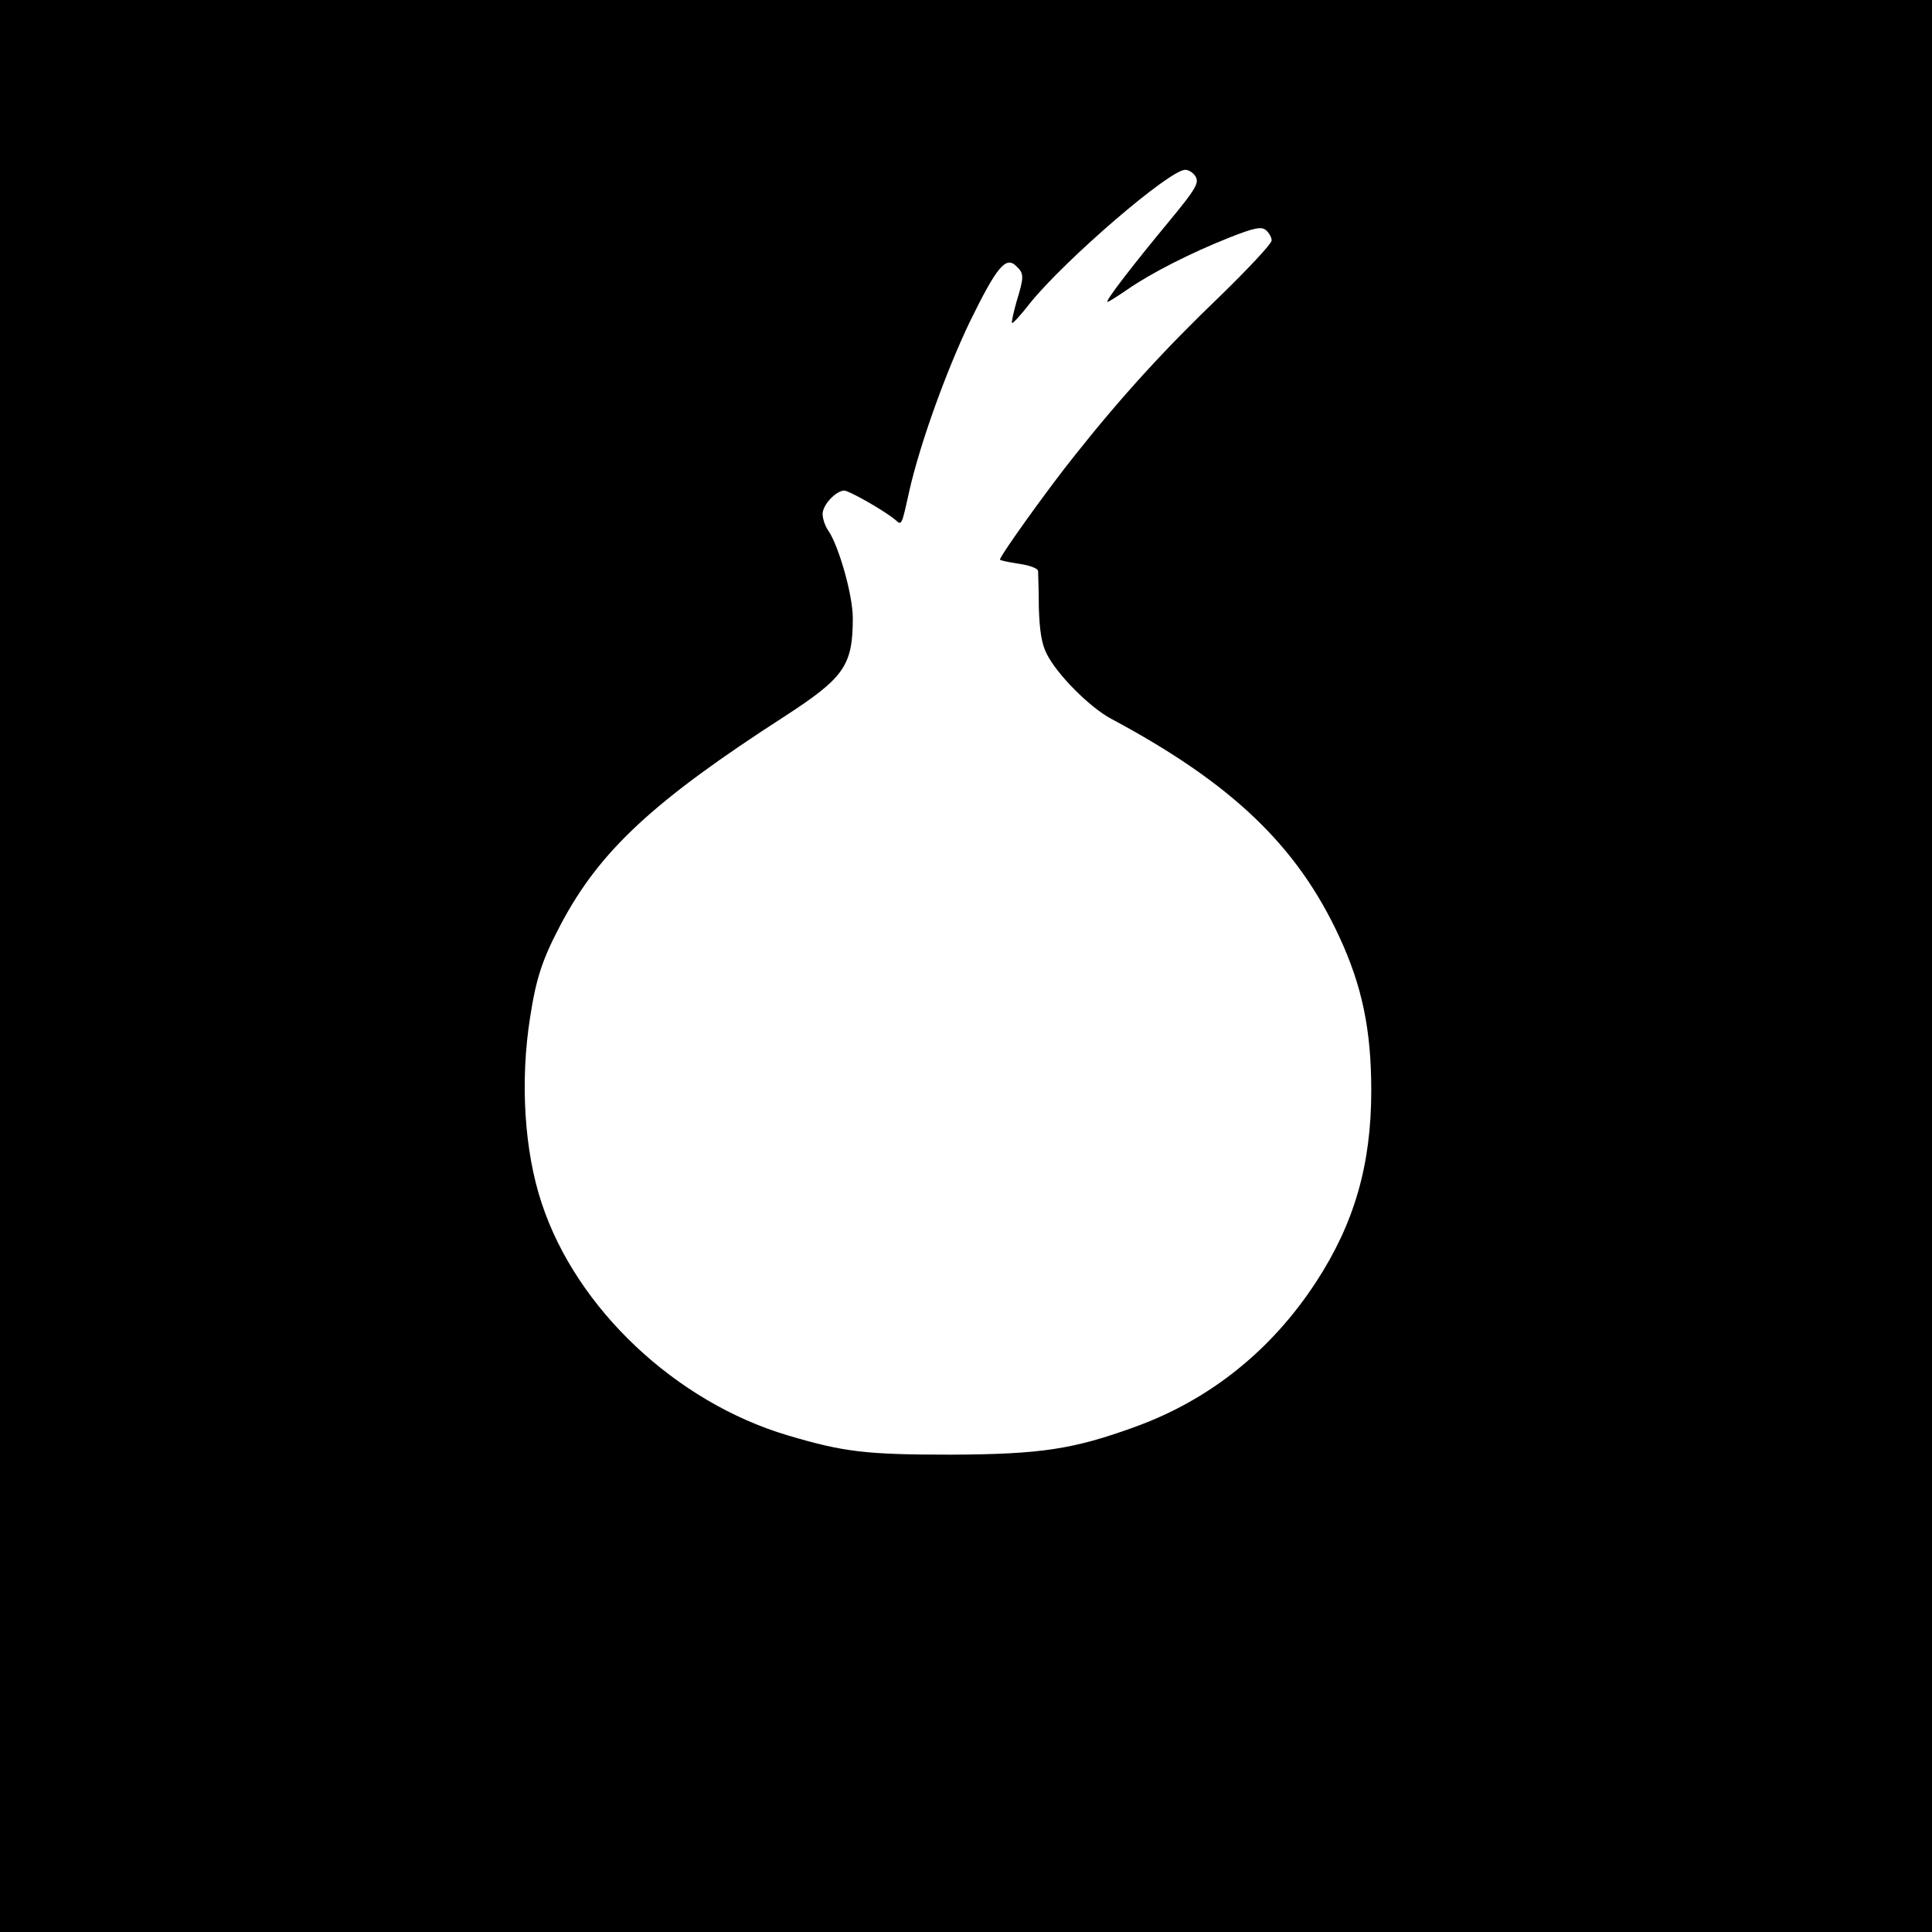 <?xml version="1.0" standalone="no"?>
<!DOCTYPE svg PUBLIC "-//W3C//DTD SVG 20010904//EN"
 "http://www.w3.org/TR/2001/REC-SVG-20010904/DTD/svg10.dtd">
<svg version="1.0" xmlns="http://www.w3.org/2000/svg"
 width="512pt" height="512pt" viewBox="0 0 512 512"
 preserveAspectRatio="xMidYMid meet">
<g transform="translate(0,512) scale(0.1,-0.1)"
fill="#000000" stroke="none">
<path d="M0 2560 l0 -2560 2560 0 2560 0 0 2560 0 2560 -2560 0 -2560 0 0
-2560z m3169 2091 c9 -16 -2 -34 -67 -113 -102 -123 -175 -218 -167 -218 3 0
27 15 53 33 62 43 168 97 269 137 68 27 86 30 98 20 8 -7 15 -19 15 -27 0 -9
-62 -75 -138 -149 -144 -138 -261 -266 -383 -420 -70 -87 -199 -267 -199 -277
0 -2 23 -7 50 -11 28 -4 50 -12 51 -19 0 -7 2 -50 2 -97 2 -60 7 -96 21 -123
27 -54 113 -141 171 -172 320 -171 493 -337 604 -577 61 -131 85 -248 85 -408
0 -197 -45 -352 -146 -507 -118 -181 -281 -312 -479 -384 -165 -60 -251 -73
-489 -74 -225 0 -284 7 -432 51 -297 88 -560 336 -652 614 -47 140 -58 326
-31 495 16 104 33 154 81 245 103 195 245 327 594 552 157 102 180 134 180
260 0 61 -37 191 -65 232 -8 11 -15 31 -15 44 0 24 35 61 57 62 13 0 106 -53
135 -77 18 -16 17 -18 38 77 28 123 96 313 160 447 72 147 96 176 124 147 20
-19 20 -28 0 -93 -8 -29 -14 -55 -12 -57 2 -2 24 22 48 53 93 115 369 353 411
353 10 0 23 -9 28 -19z"/>
</g>
</svg>
